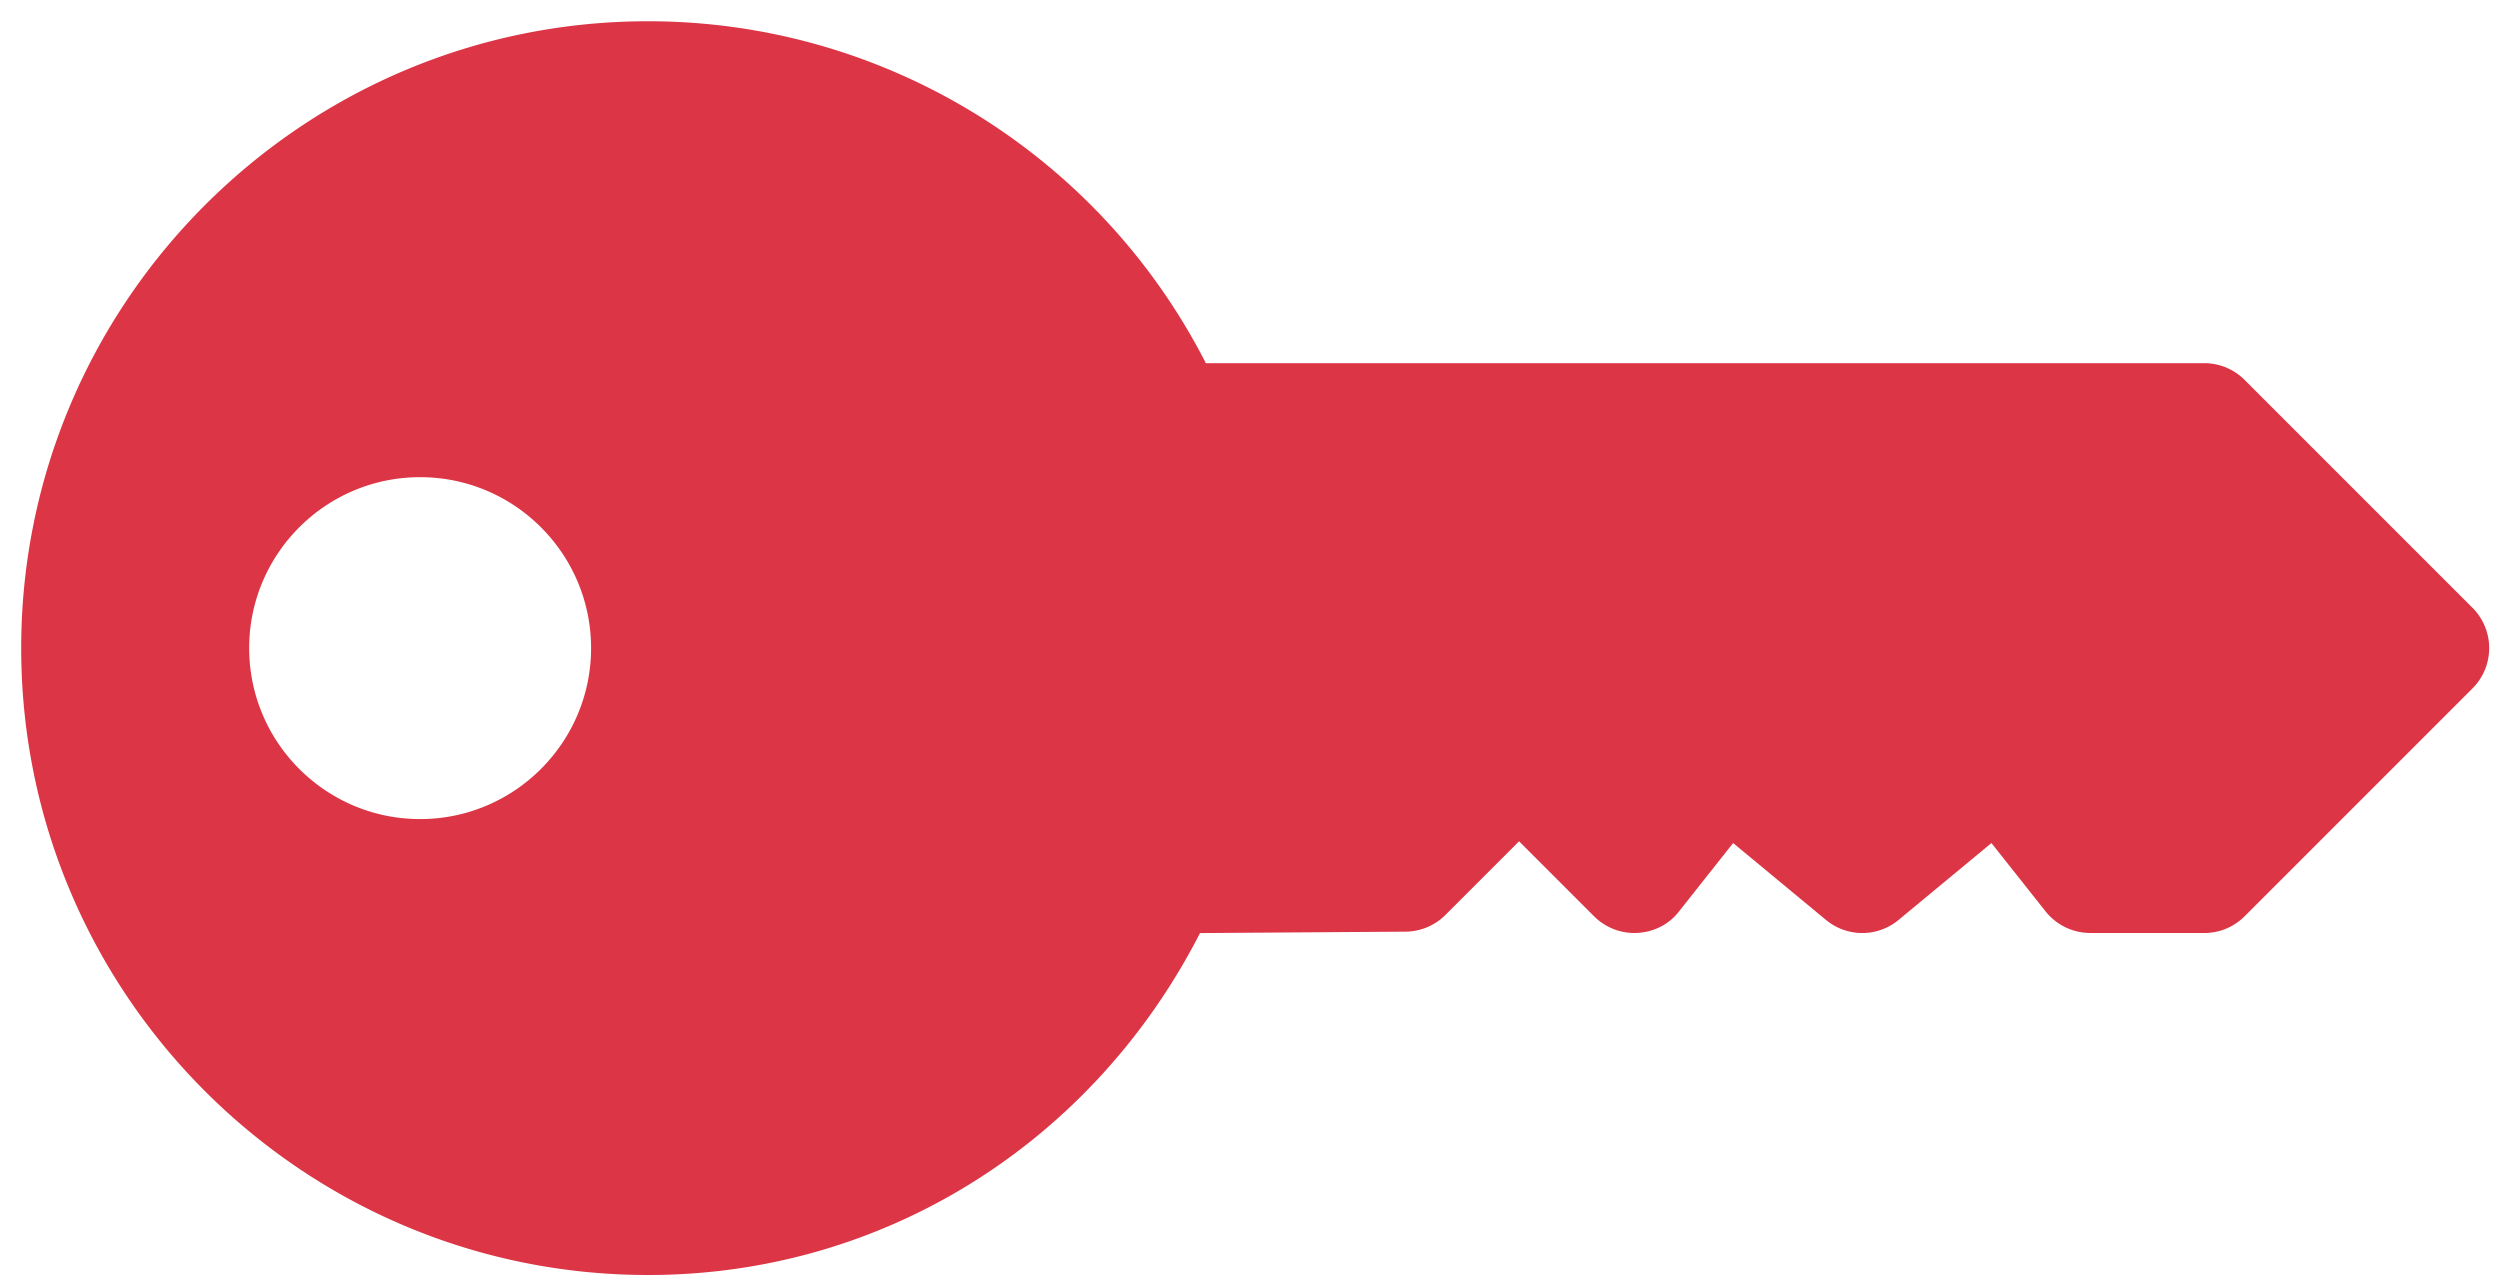 <svg xmlns="http://www.w3.org/2000/svg" width="100" height="51"><path d="M.848 25.925C.848 12.1 12.096.85 25.922.85c9.444 0 18.043 5.32 22.312 13.677H88.17a2.28 2.28 0 0 1 1.612.667l9.118 9.118a2.28 2.28 0 0 1 0 3.224l-9.118 9.118c-.428.428-1.007.667-1.612.667l-4.56-.002a2.28 2.28 0 0 1-1.787-.864l-2.166-2.733-3.713 3.074c-.844.7-2.062.7-2.906 0l-3.713-3.074-2.164 2.734c-.393.516-1.004.822-1.654.86s-1.284-.205-1.744-.664l-3-3-2.947 2.947c-.428.428-1.007.667-1.612.667L48 37.323C43.724 45.68 35.37 51.003 25.922 51 12.096 51 .848 39.752.848 25.925zm15.957 6.838c3.77 0 6.838-3.066 6.838-6.838s-3.066-6.838-6.838-6.838-6.838 3.066-6.838 6.838 3.066 6.838 6.838 6.838z" opacity="1" fill="#dc3545"/></svg>